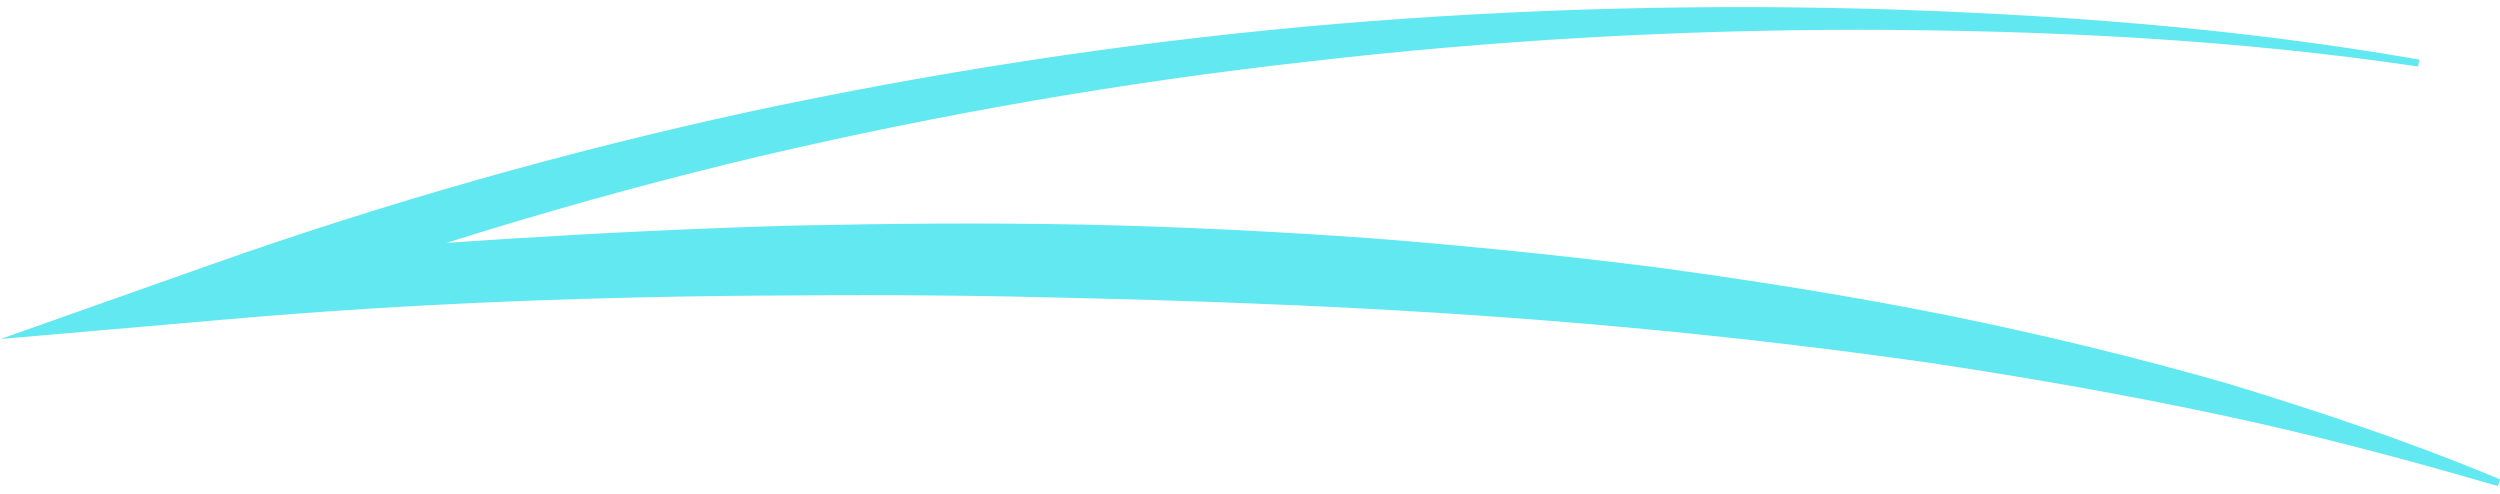 <svg width="167" height="33" viewBox="0 0 167 33" fill="none" xmlns="http://www.w3.org/2000/svg">
<path d="M161.523 4.444C149.258 2.618 136.802 2.026 124.403 1.988C111.995 1.988 99.596 2.694 87.293 4.124C74.99 5.498 62.783 7.625 50.748 10.439C38.722 13.299 26.898 16.894 15.361 21.223L14.48 17.6C20.933 16.875 27.329 16.377 33.763 15.963C40.187 15.558 46.621 15.247 53.065 15.069C59.508 14.928 65.952 14.88 72.395 15.003C78.839 15.144 85.283 15.464 91.716 15.925C98.141 16.433 104.565 17.082 110.961 17.901C117.347 18.776 123.724 19.783 130.052 21.054C136.371 22.334 142.643 23.858 148.828 25.627C154.984 27.509 161.092 29.542 167.009 32.027L166.847 32.469C160.7 30.671 154.524 29.034 148.282 27.707C142.039 26.38 135.759 25.279 129.459 24.319C116.84 22.494 104.134 21.299 91.401 20.63C85.034 20.291 78.657 20.066 72.281 19.915C65.904 19.746 59.518 19.68 53.141 19.736C40.388 19.774 27.568 20.235 14.911 21.355L0.042 22.644L14.011 17.704C25.797 13.535 37.842 10.119 50.039 7.465C62.266 4.849 74.626 2.938 87.054 1.79C99.481 0.661 111.966 0.266 124.432 0.576C136.888 0.924 149.335 1.837 161.619 3.983L161.523 4.444Z" fill="#62E8F0"/>
</svg>
